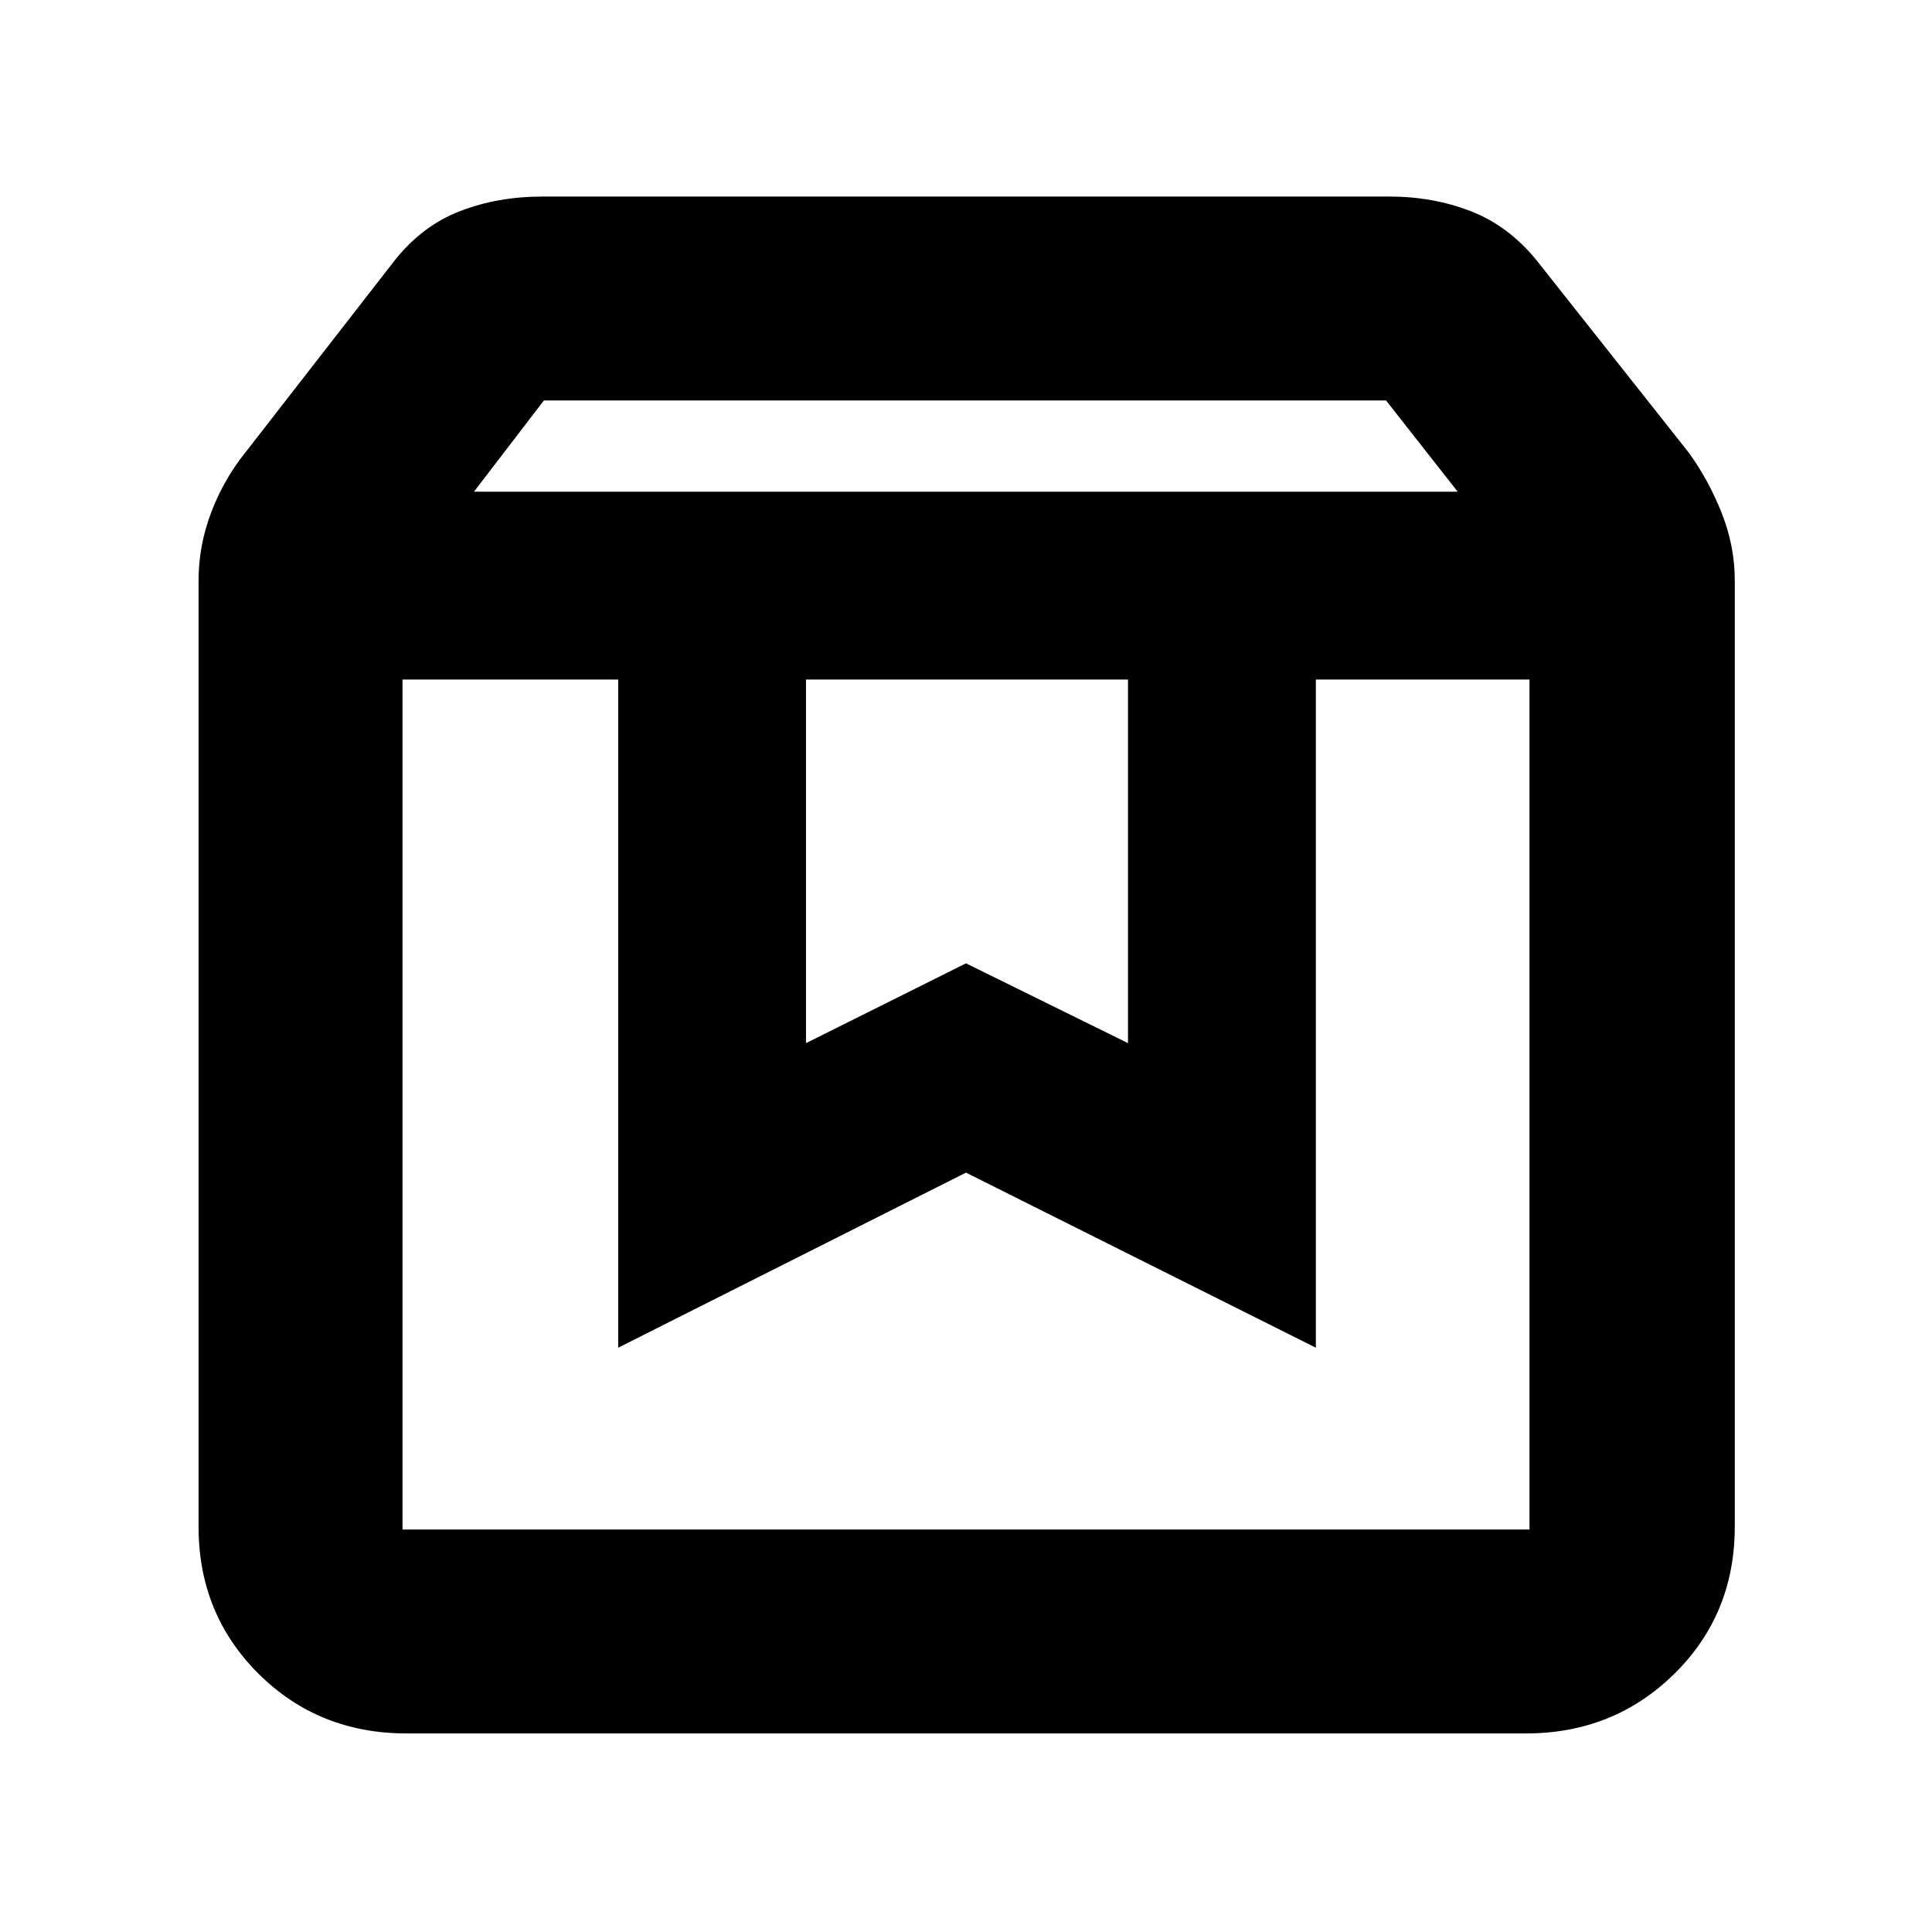 <svg xmlns="http://www.w3.org/2000/svg" height="40" viewBox="0 -960 960 960" width="40"><path d="M200-622.33V-200h560v-422.33H653.83v332l-173.83-87-172.83 87v-332H200Zm2 523.66q-43.7 0-73.52-29.64-29.81-29.65-29.81-73.02v-470.34q0-17.12 6.25-33.66 6.25-16.54 17.1-29.96l74.15-95.38q13.66-17.19 32.41-24.42 18.74-7.24 40.93-7.24h420.98q21.5 0 40.25 7.24 18.75 7.23 32.76 24.42l75.48 95.38q9.85 13.47 16.44 29.99 6.58 16.53 6.58 33.63v470.25q0 43.62-30.1 73.19-30.1 29.56-73.65 29.56H202Zm33.5-617h488.83L688.73-761H270.25l-34.75 45.33Zm165 93.34v180.66l79.5-39.66 80.5 39.66v-180.66h-160Zm-200.5 0h560-560Z"/></svg>